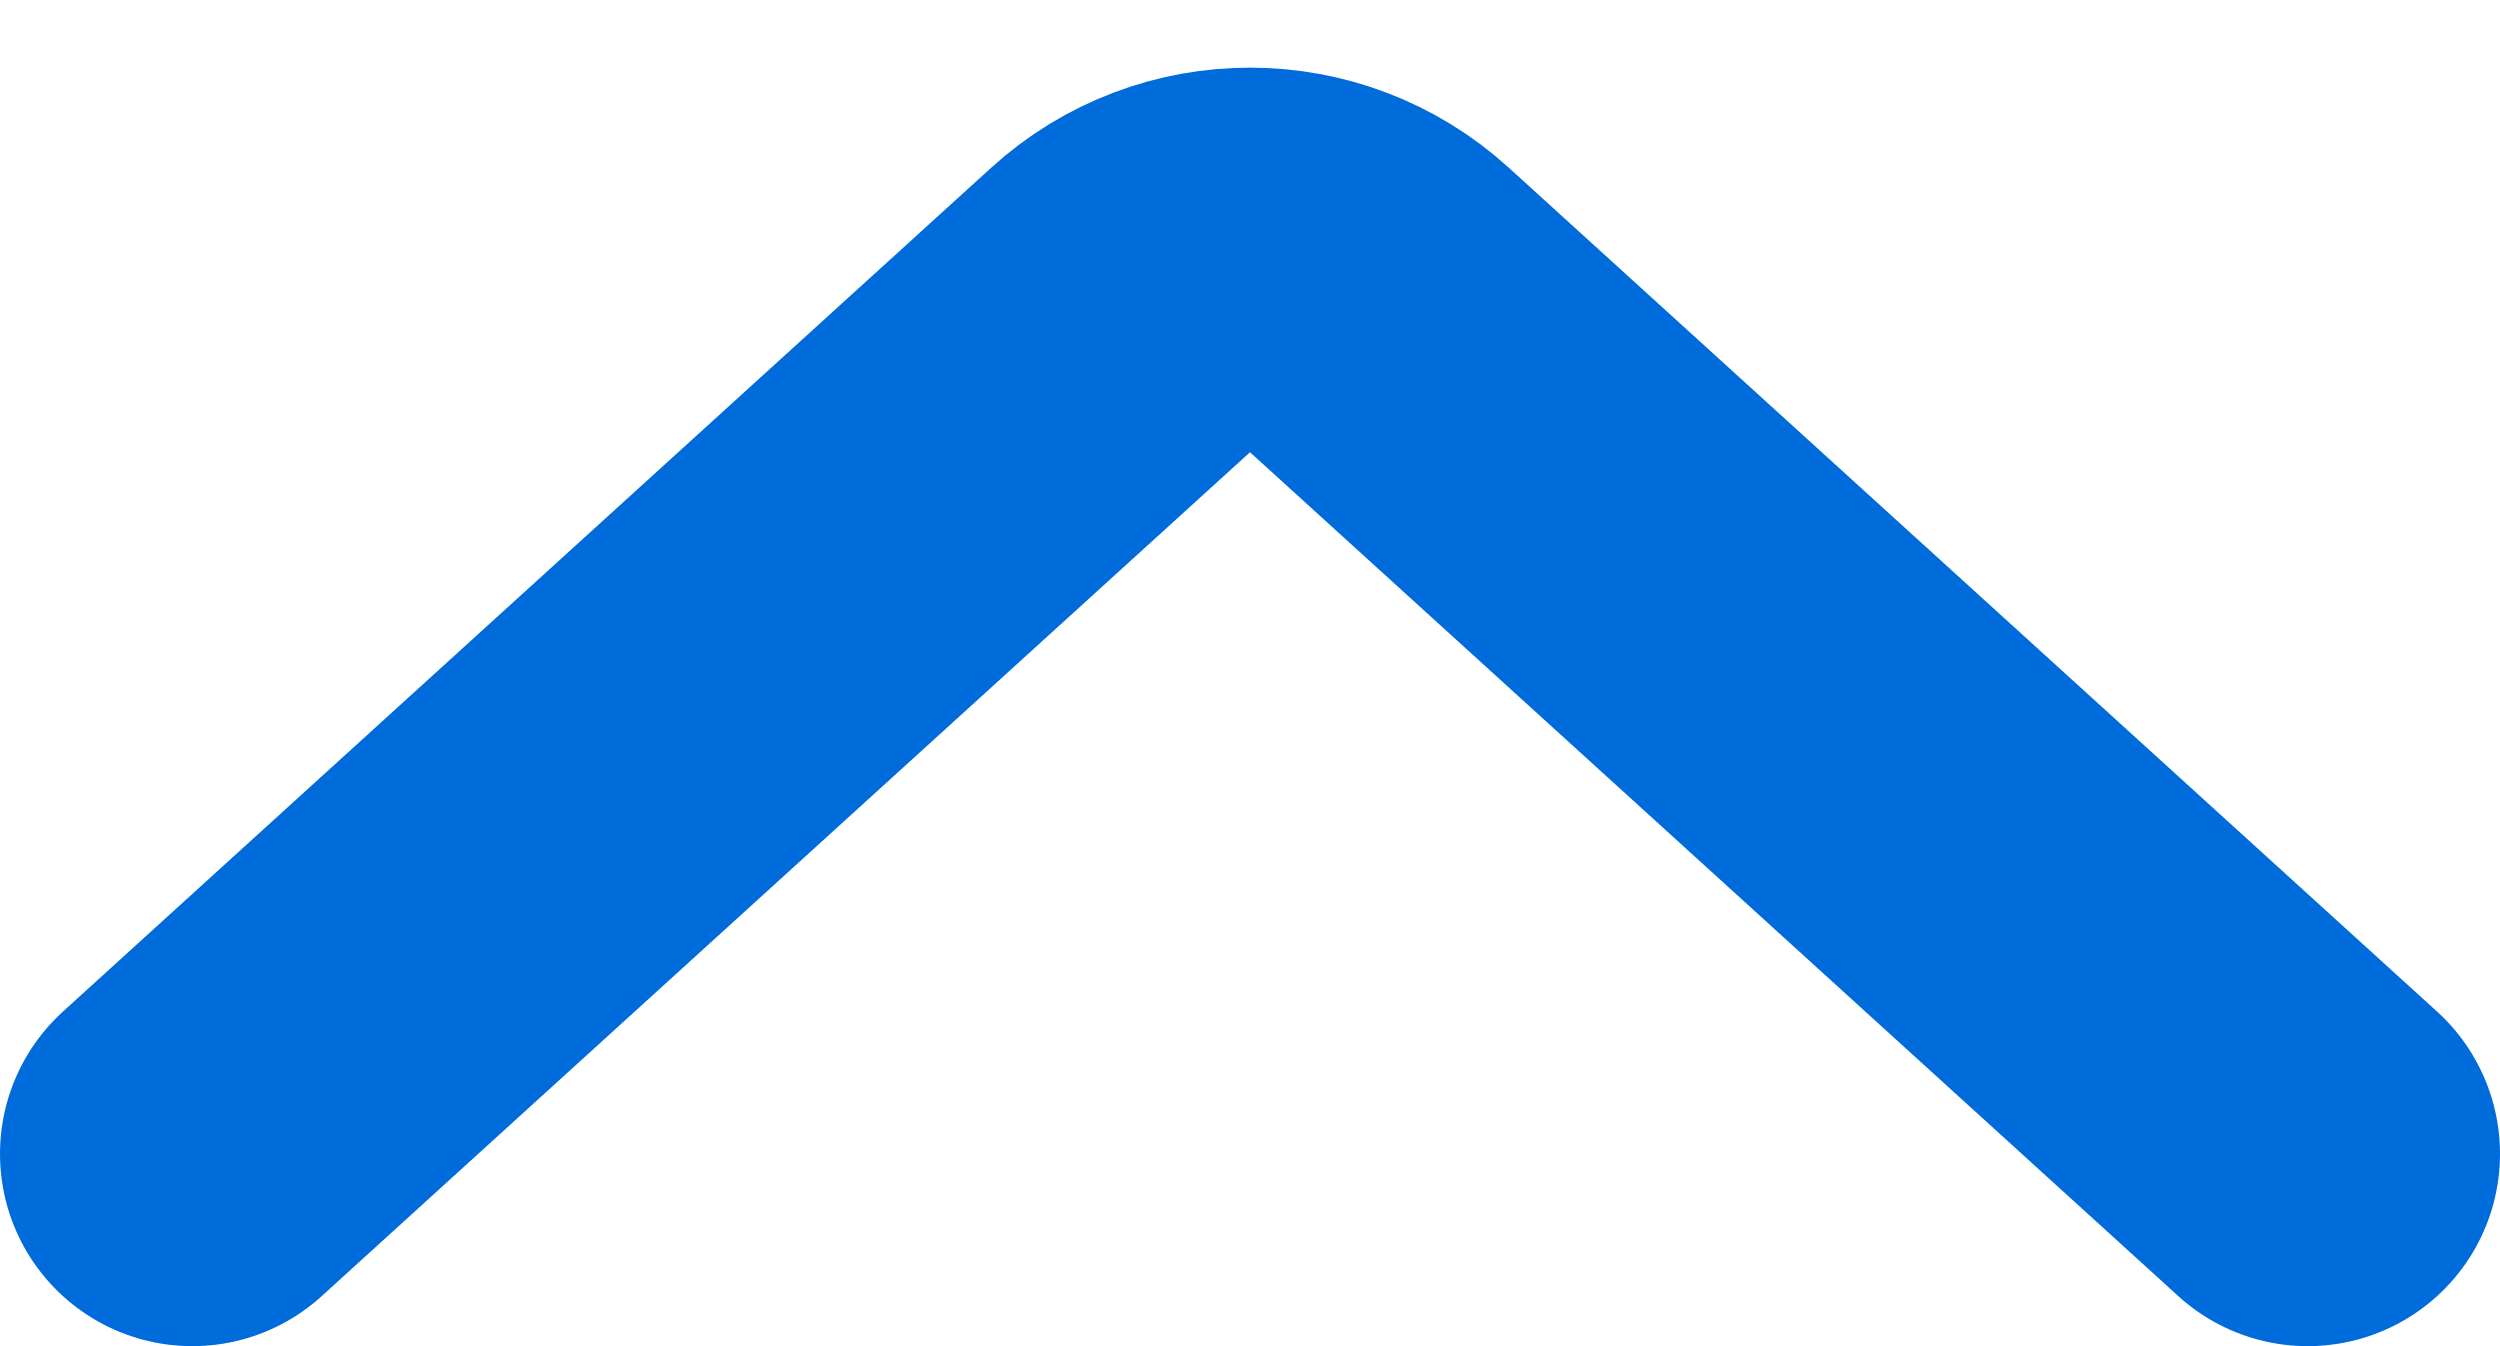 <svg width="13" height="7" viewBox="0 0 13 7" fill="none" xmlns="http://www.w3.org/2000/svg">
<path d="M12 6L7.173 1.612C6.791 1.265 6.209 1.265 5.827 1.612L1 6" stroke="#006CDC" stroke-width="2" stroke-linecap="round"/>
</svg>
